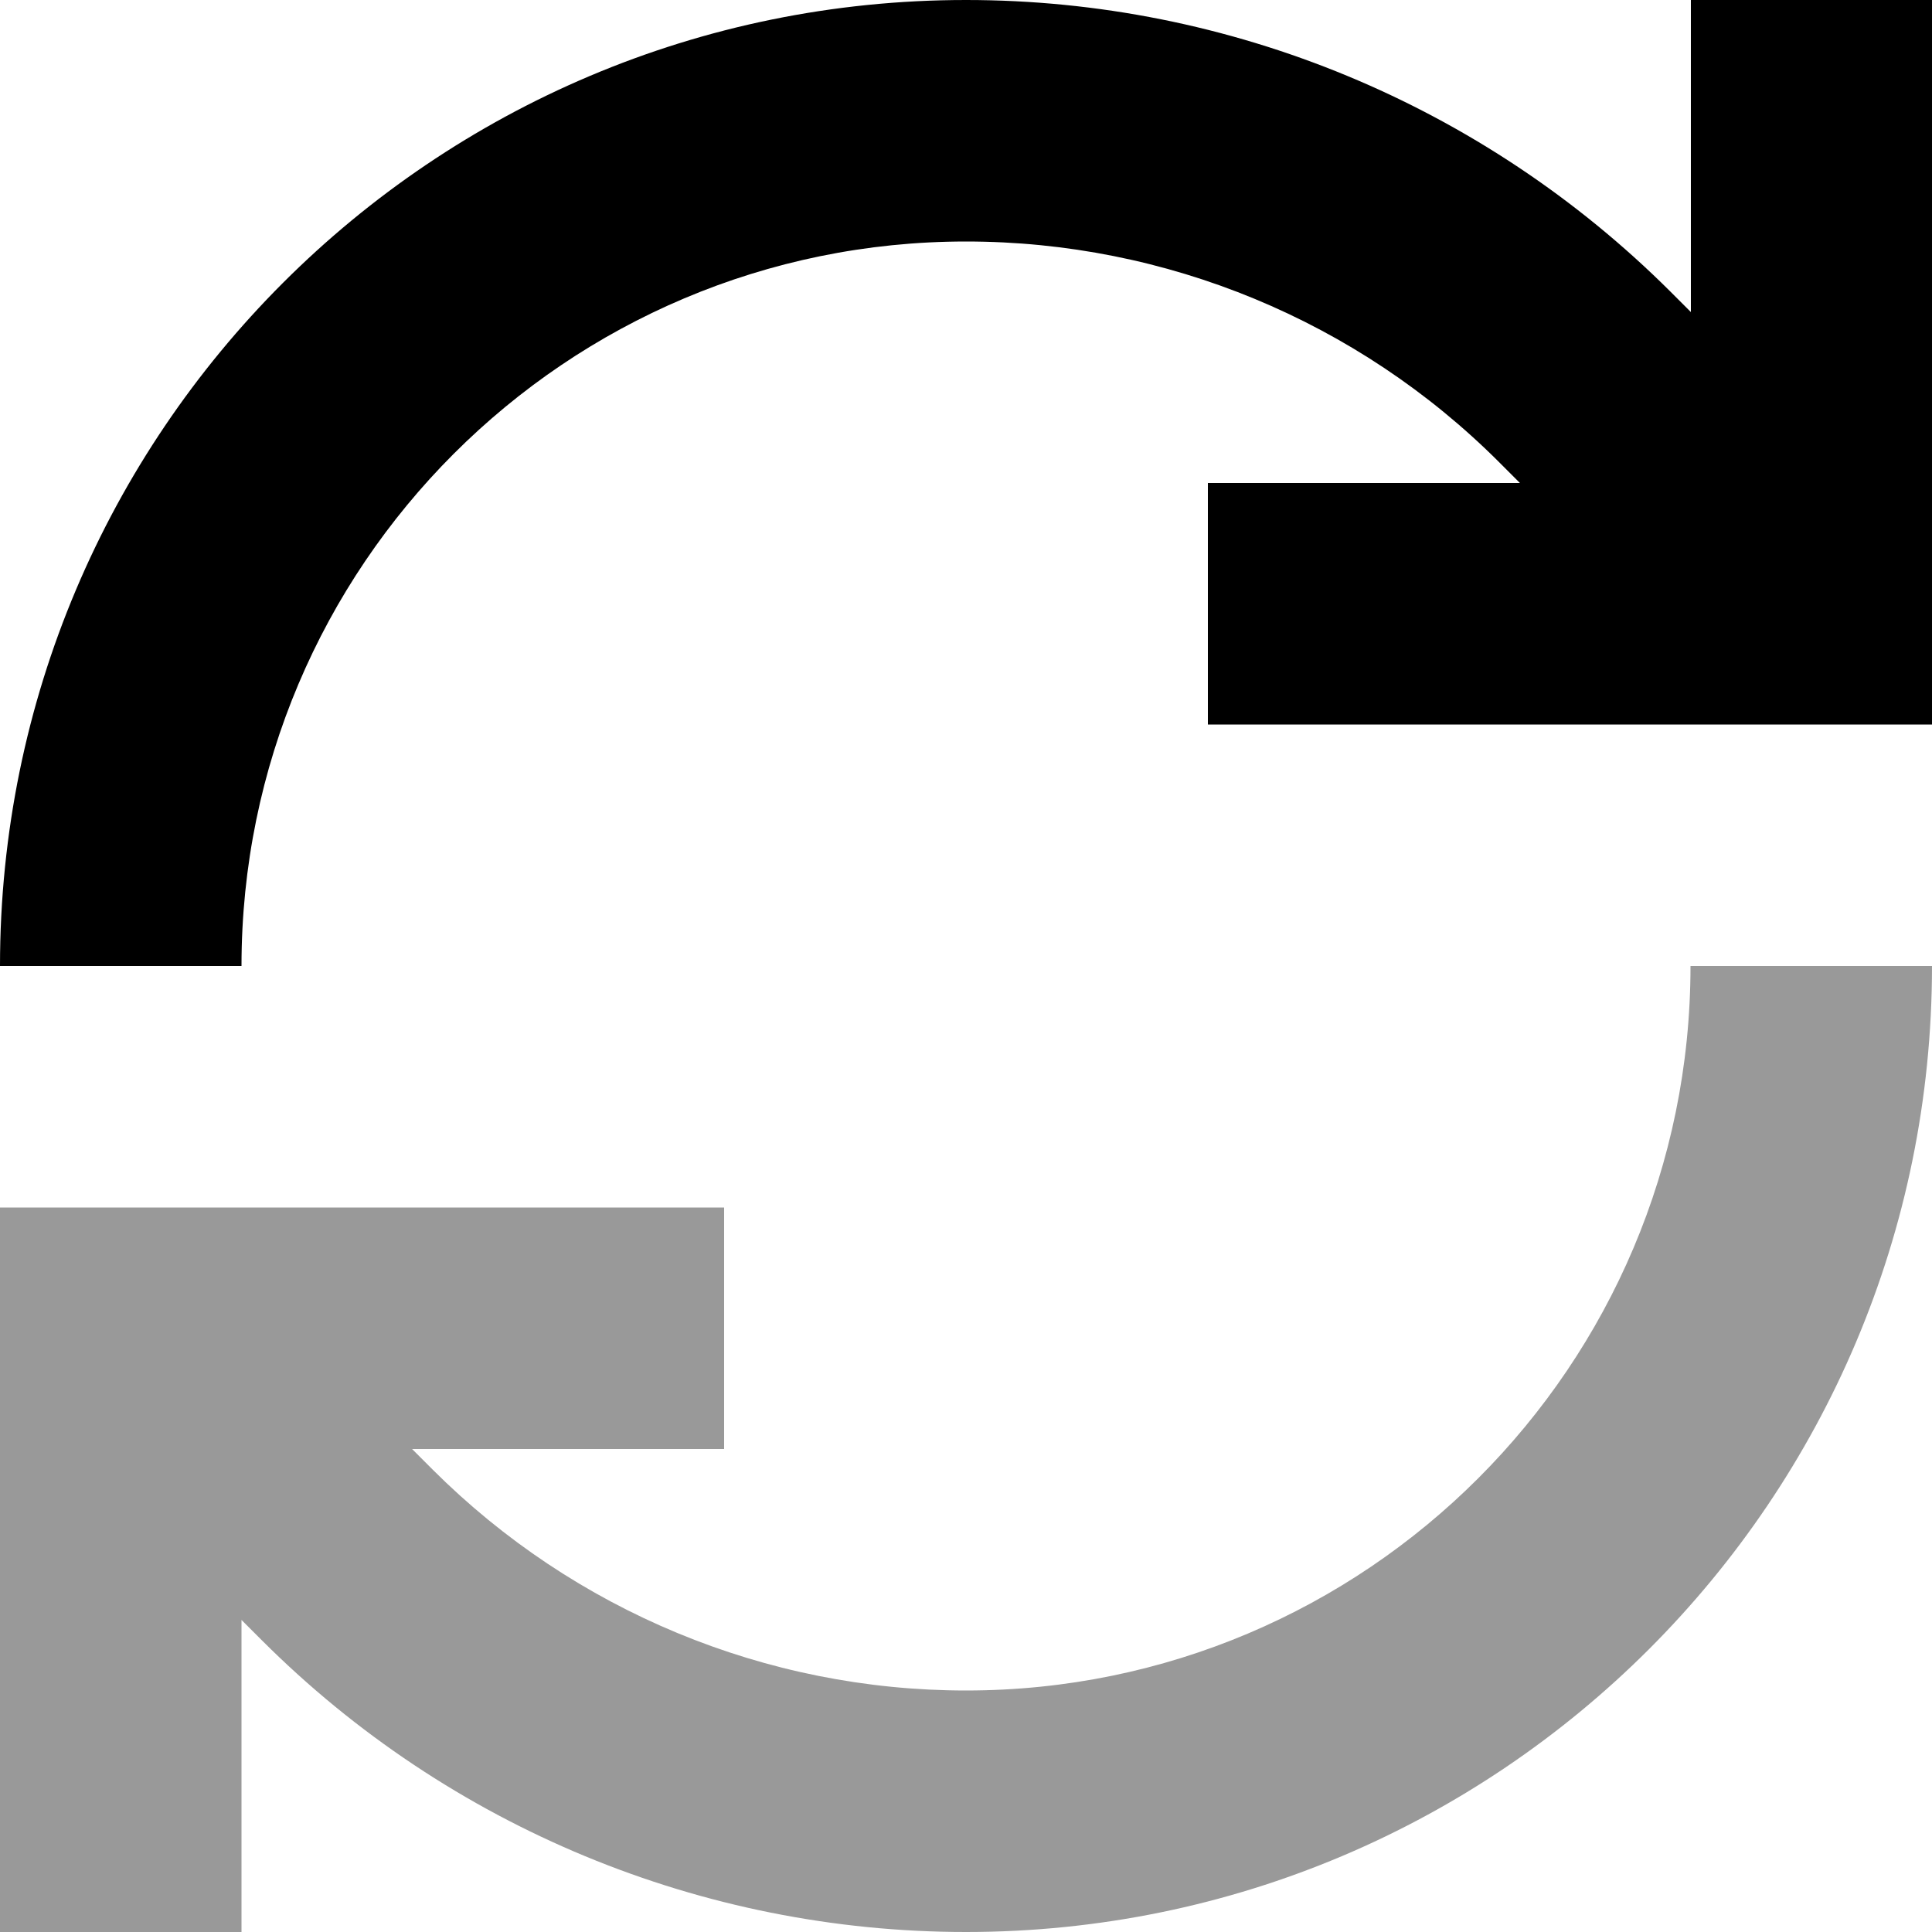 <svg fill="currentColor" xmlns="http://www.w3.org/2000/svg" viewBox="0 0 512 512"><!--! Font Awesome Pro 7.1.0 by @fontawesome - https://fontawesome.com License - https://fontawesome.com/license (Commercial License) Copyright 2025 Fonticons, Inc. --><path opacity=".4" fill="currentColor" d="M0 320l0 192 64 0 0-82.7 5.5 5.5C119 484.2 186.1 512 256 512 397.4 512 512 397.4 512 256l-64 0c0 106-86 192-192 192-53 0-103.8-21.1-141.3-58.5l-5.5-5.5 82.7 0 0-64-192 0z"/><path fill="currentColor" d="M64 256c0-106 86-192 192-192 53 0 103.8 21 141.3 58.5l5.5 5.5-82.7 0 0 64 192 0 0-192-64 0 0 82.7-5.5-5.5C393 27.8 326 0 256 0 114.6 0 0 114.6 0 256l64 0z"/></svg>